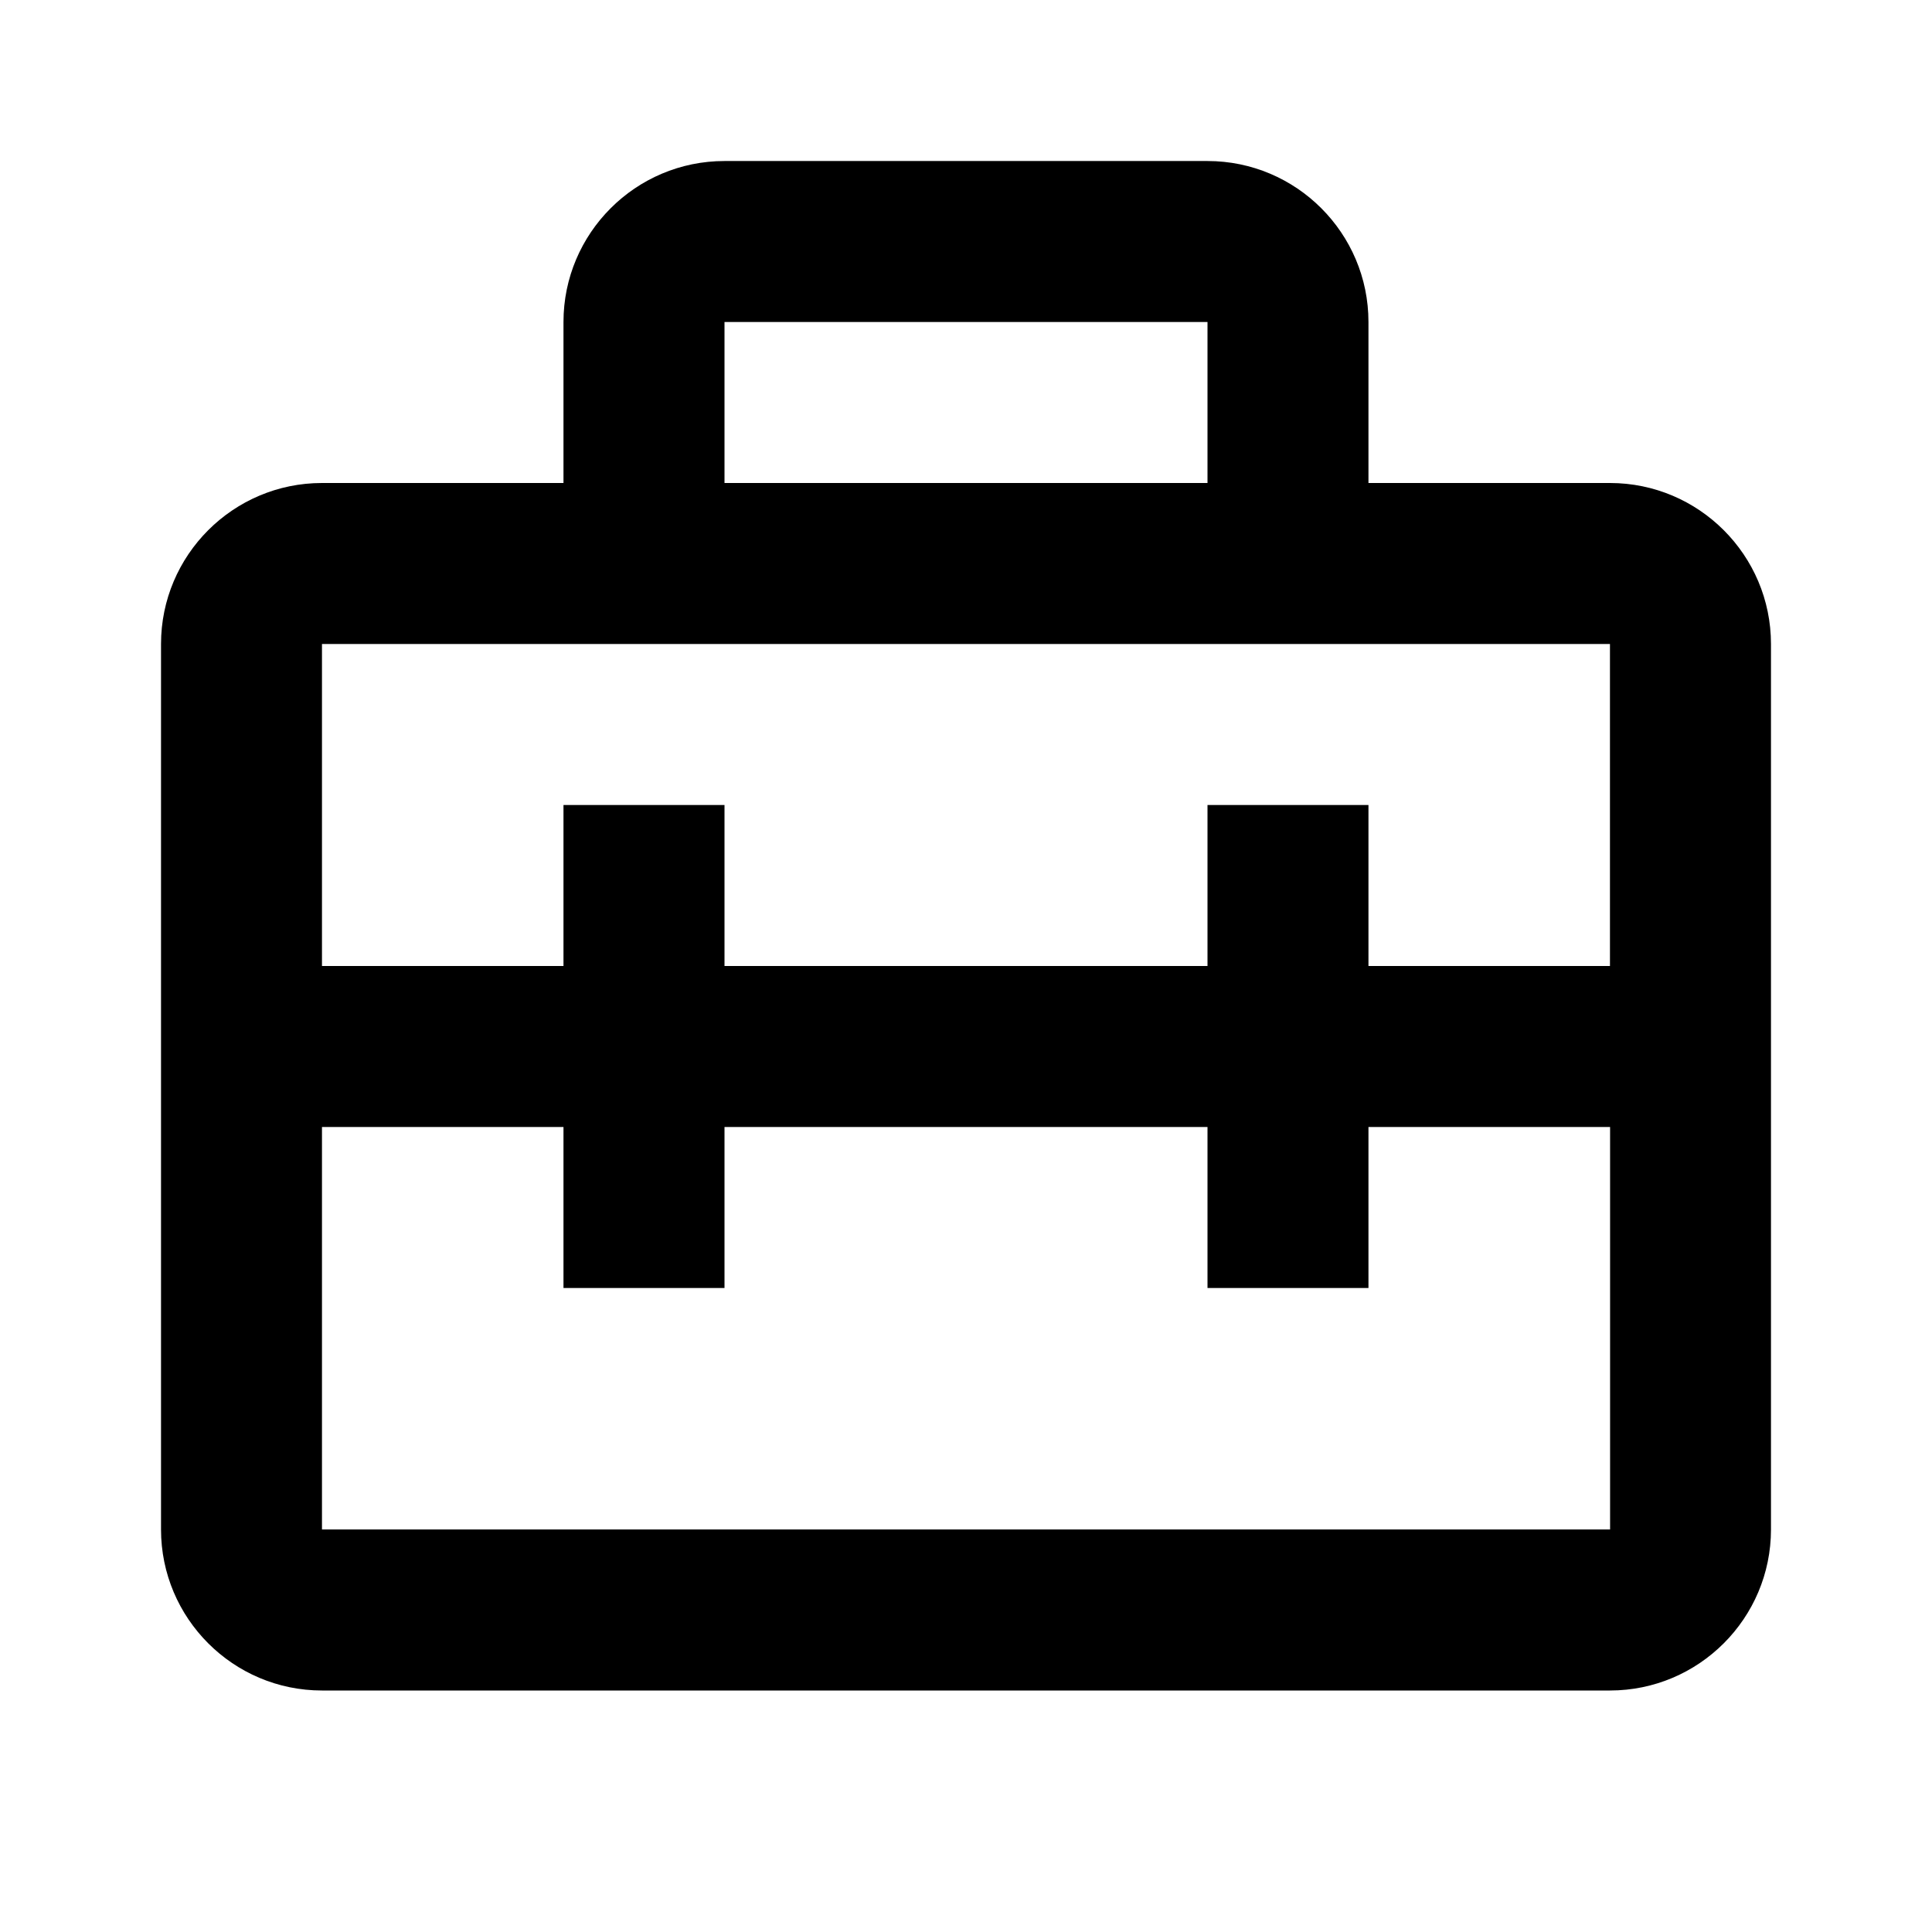 <svg viewBox="0 0 32 32" fill="none" xmlns="http://www.w3.org/2000/svg">
<path d="M26.666 8H22.666V5.333C22.666 3.863 21.471 2.667 20 2.667H12C10.529 2.667 9.333 3.863 9.333 5.333V8H5.333C3.862 8 2.667 9.196 2.667 10.667V25.333C2.667 26.804 3.862 28 5.333 28H26.666C28.137 28 29.333 26.804 29.333 25.333V10.667C29.333 9.196 28.137 8 26.666 8ZM20 5.333V8H12V5.333H20ZM5.333 10.667H26.666V16H22.666V13.333H20V16H12V13.333H9.333V16H5.333V10.667ZM5.333 25.333V18.667H9.333V21.333H12V18.667H20V21.333H22.666V18.667H26.668V25.333H5.333Z" fill="currentColor"/>
</svg>
